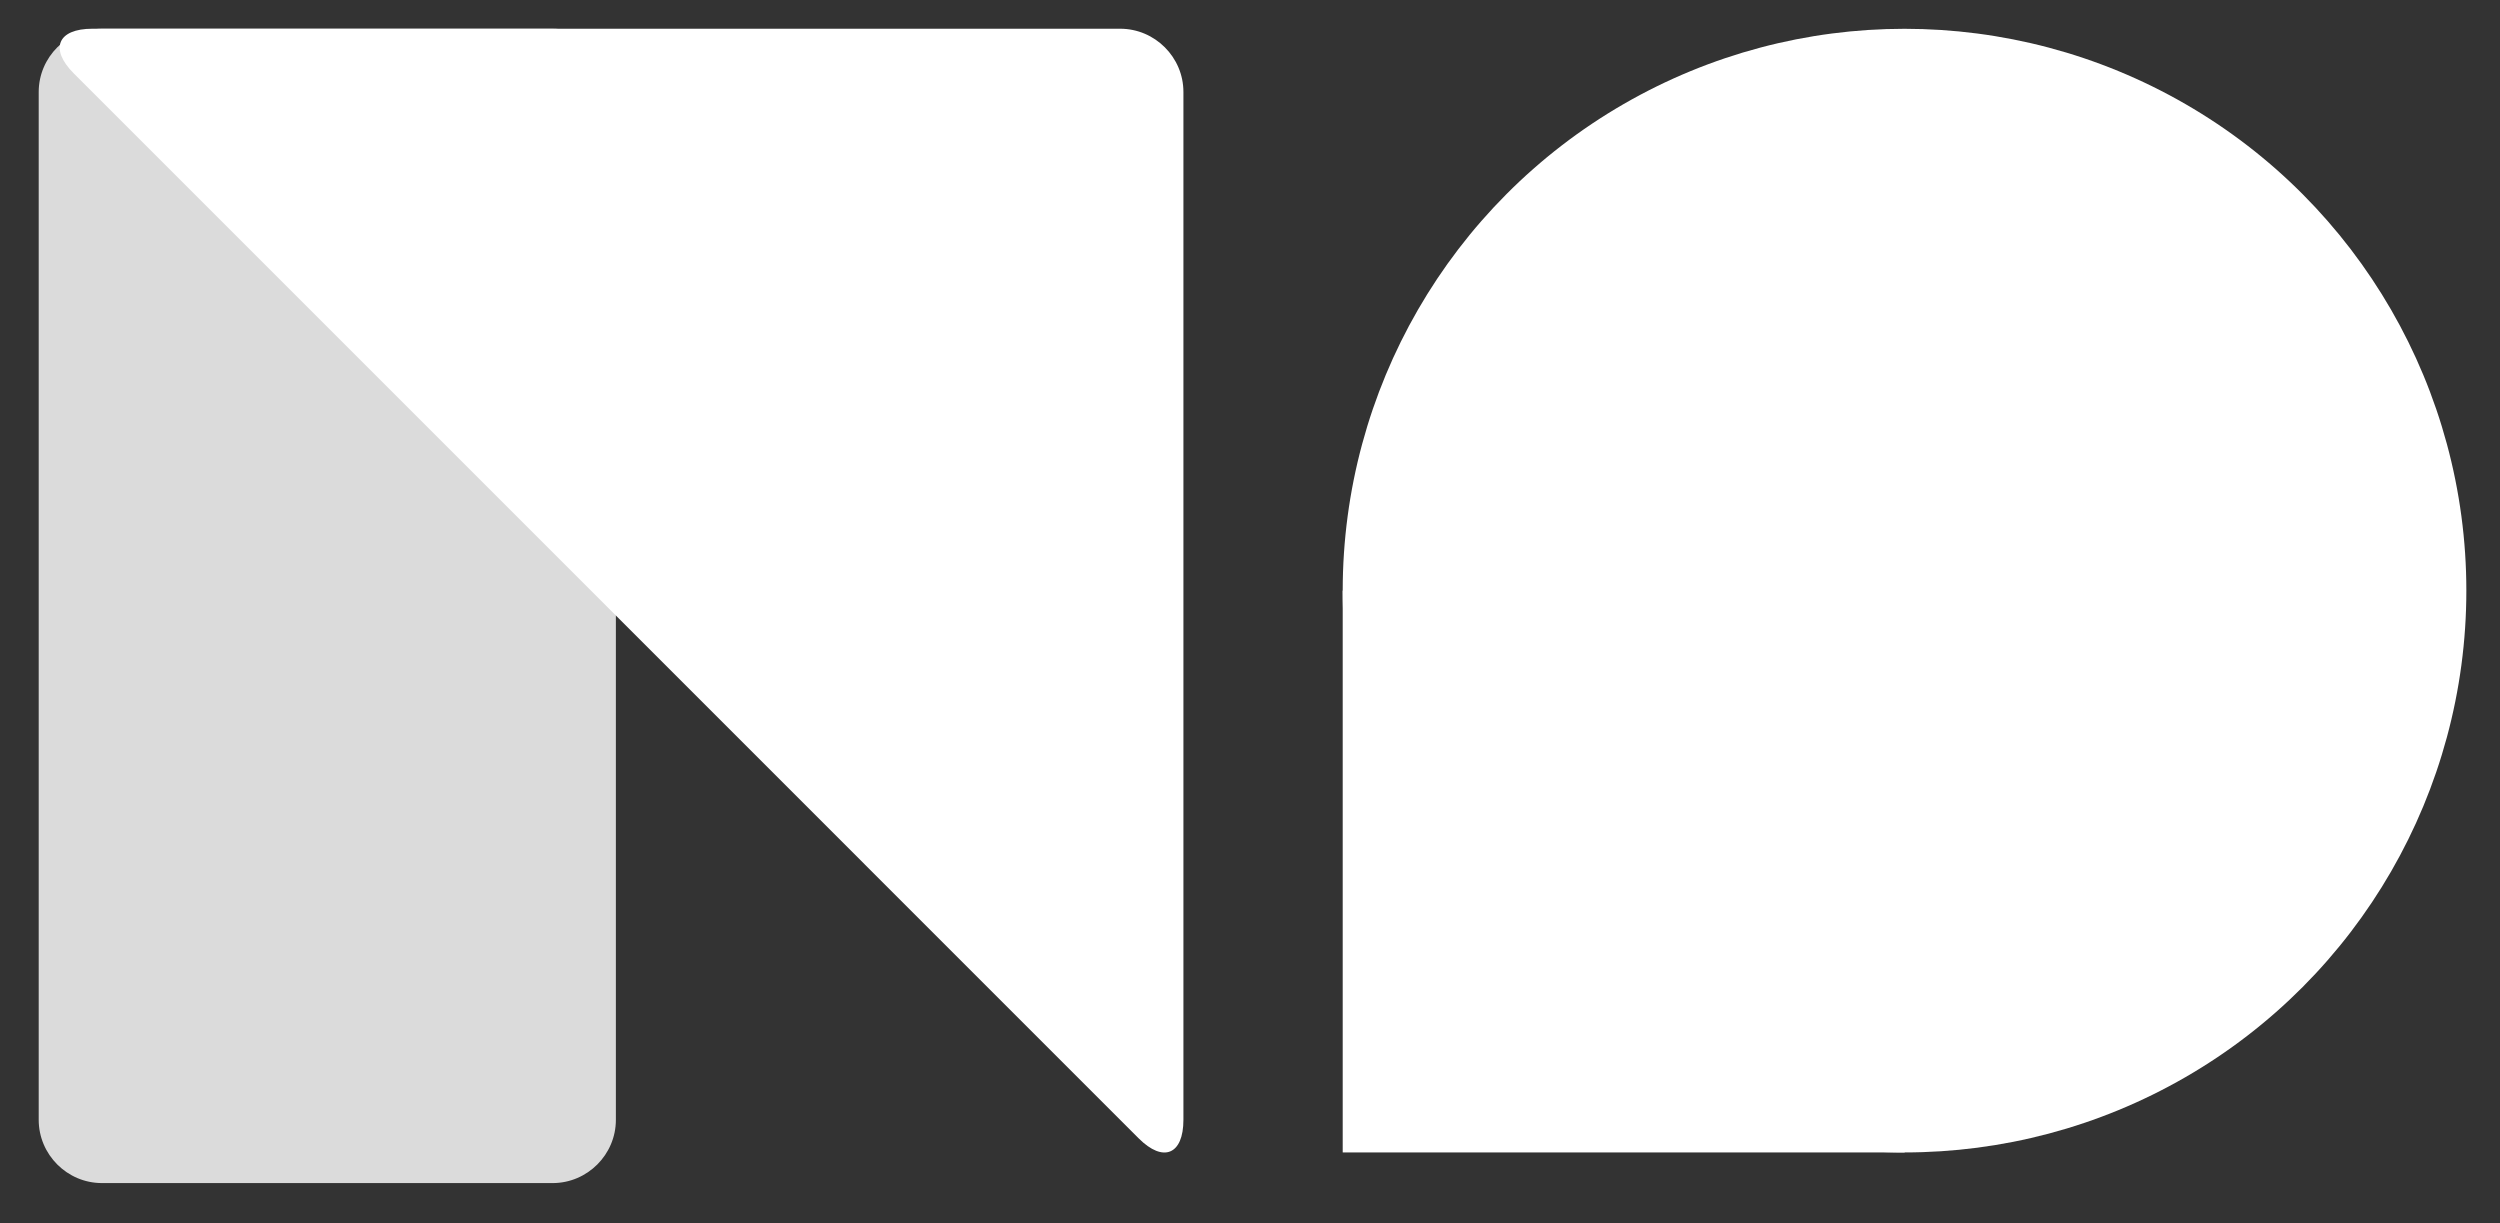 <?xml version="1.0" encoding="utf-8"?>
<!-- Generator: Adobe Illustrator 16.0.0, SVG Export Plug-In . SVG Version: 6.00 Build 0)  -->
<!DOCTYPE svg PUBLIC "-//W3C//DTD SVG 1.1//EN" "http://www.w3.org/Graphics/SVG/1.1/DTD/svg11.dtd">
<svg version="1.1" id="Layer_1" xmlns="http://www.w3.org/2000/svg" xmlns:xlink="http://www.w3.org/1999/xlink" x="0px" y="0px"
	 width="592.667px" height="290px" viewBox="16 34 592.667 290" enable-background="new 16 34 592.667 290" xml:space="preserve">
<rect x="16" y="34" width="592.667" height="290" fill="#333333" stroke="none"/>
<g>
	<path fill="#DBDBDB" d="M162.004,299.469c0,8.25-6.75,15-15,15H40.175c-8.25,0-15-6.75-15-15V55.814c0-8.25,6.75-15,15-15h106.829
		c8.25,0,15,6.75,15,15V299.469z"/>
</g>
<g>
	<path fill="#FFFFFF" d="M37.897,40.81c-8.25,0-10.227,4.773-4.394,10.607l252.441,252.451c5.834,5.834,10.605,3.856,10.605-4.394
		V55.81c0-8.25-6.75-15-15-15H37.897z"/>
</g>
<g>
	<circle fill="#FFFFFF" cx="467.5" cy="174.016" r="133.189"/>
	<rect x="334.311" y="174.016" fill="#FFFFFF" width="133.189" height="133.189"/>
</g>
</svg>
